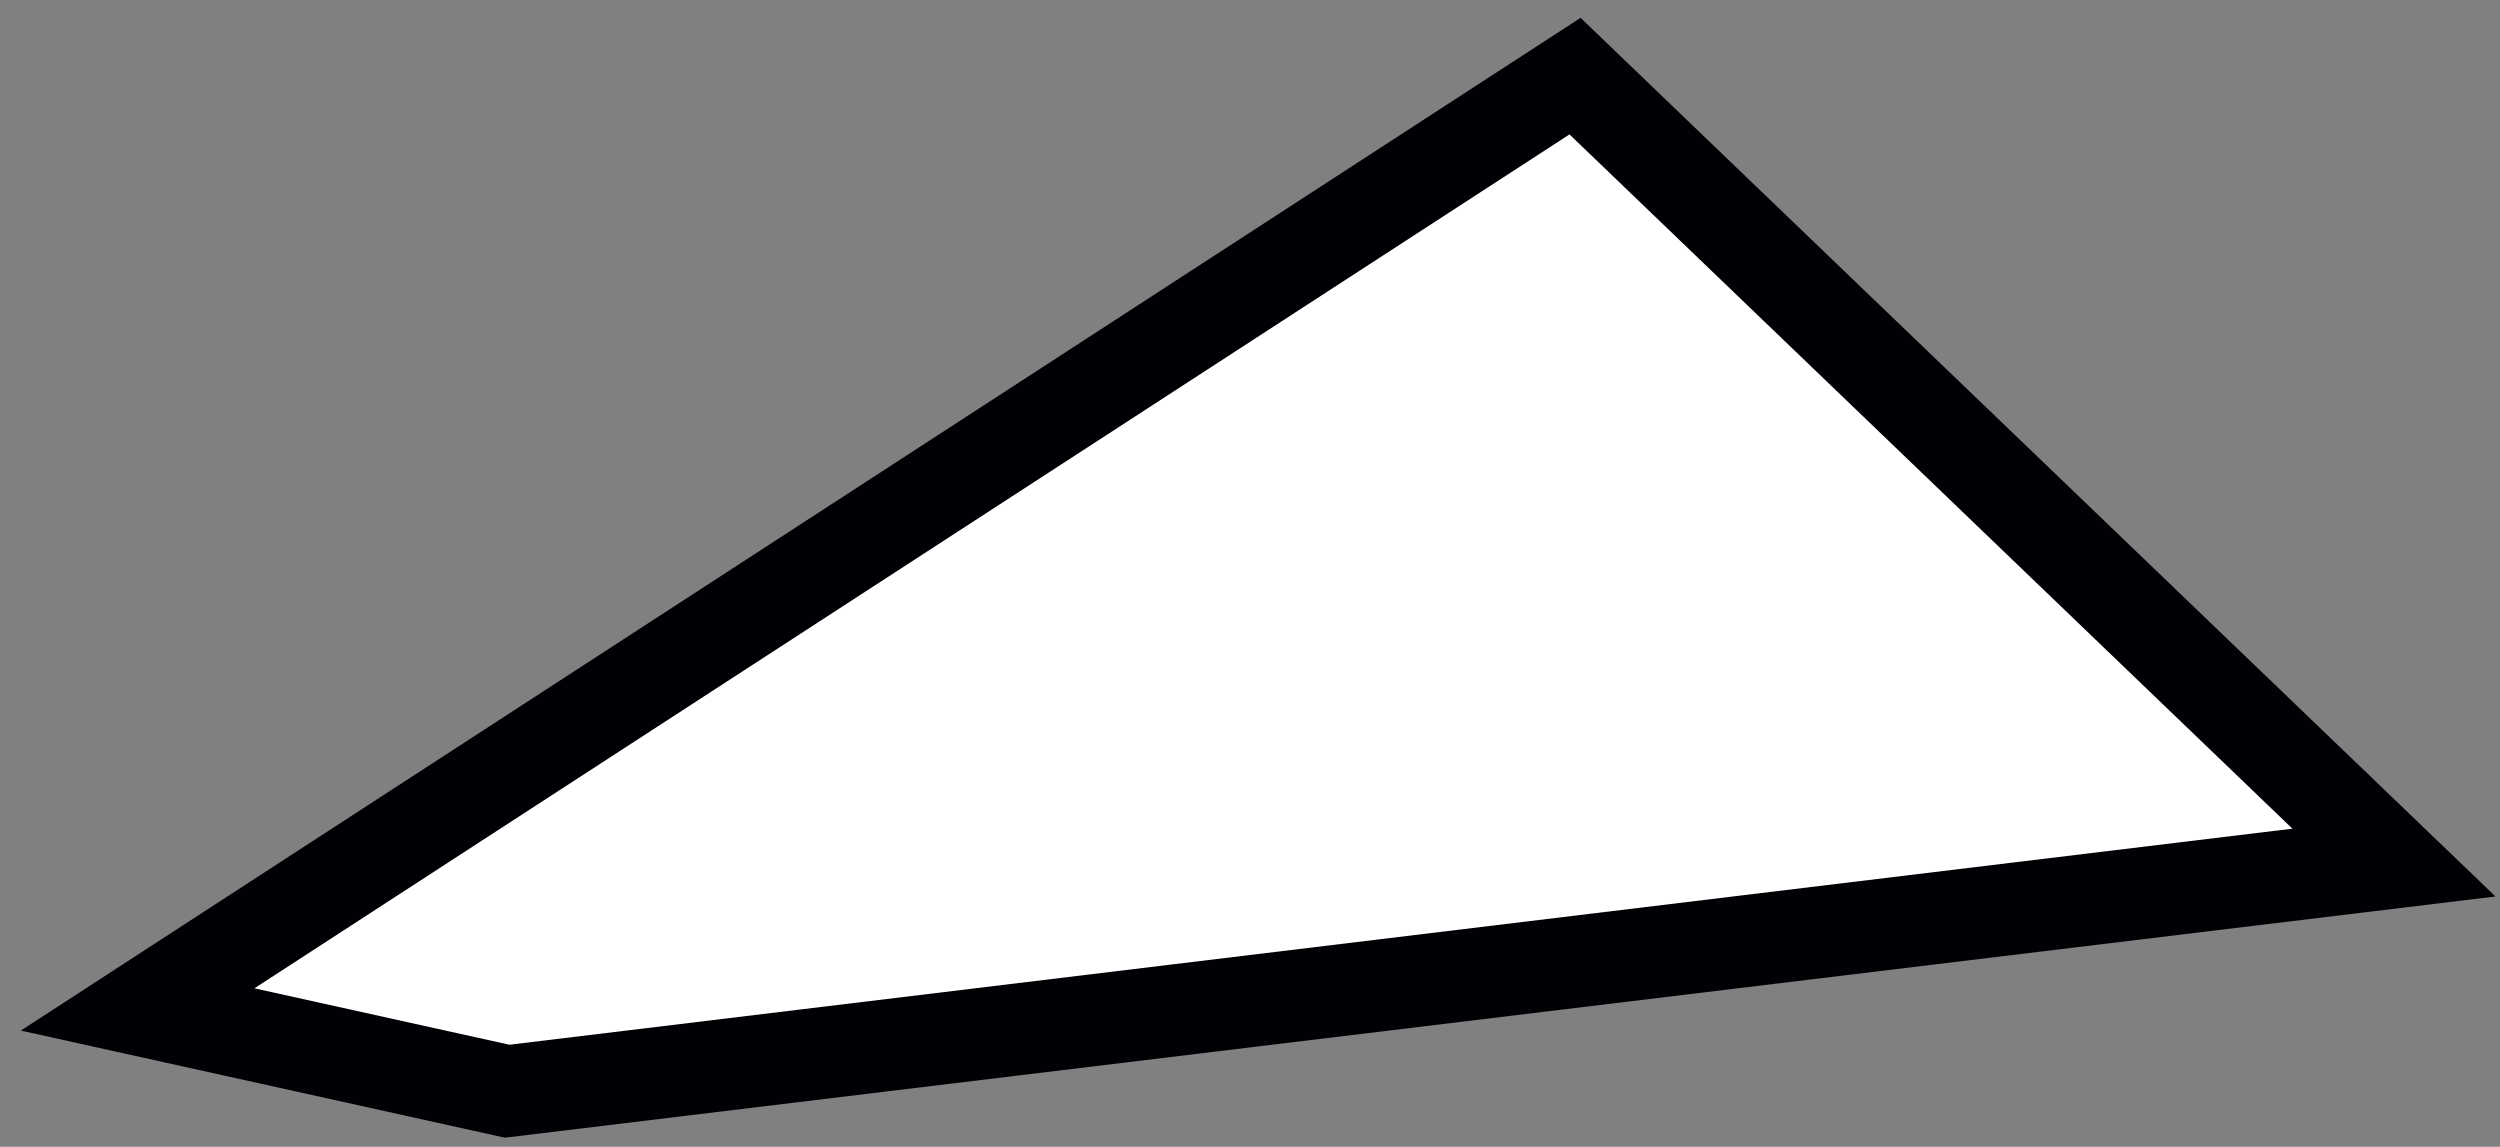 <svg width="109" height="50" viewBox="0 0 109 50" fill="none" xmlns="http://www.w3.org/2000/svg">
<rect x="0" y="0" width="109" height="50" fill="#808080" stroke="none"/>
<path d="M6 44.012L68.671 3.319L104.376 37.608L22.112 47.577L6 44.012Z" fill="white" stroke="#020004" stroke-width="4"/>
</svg>
